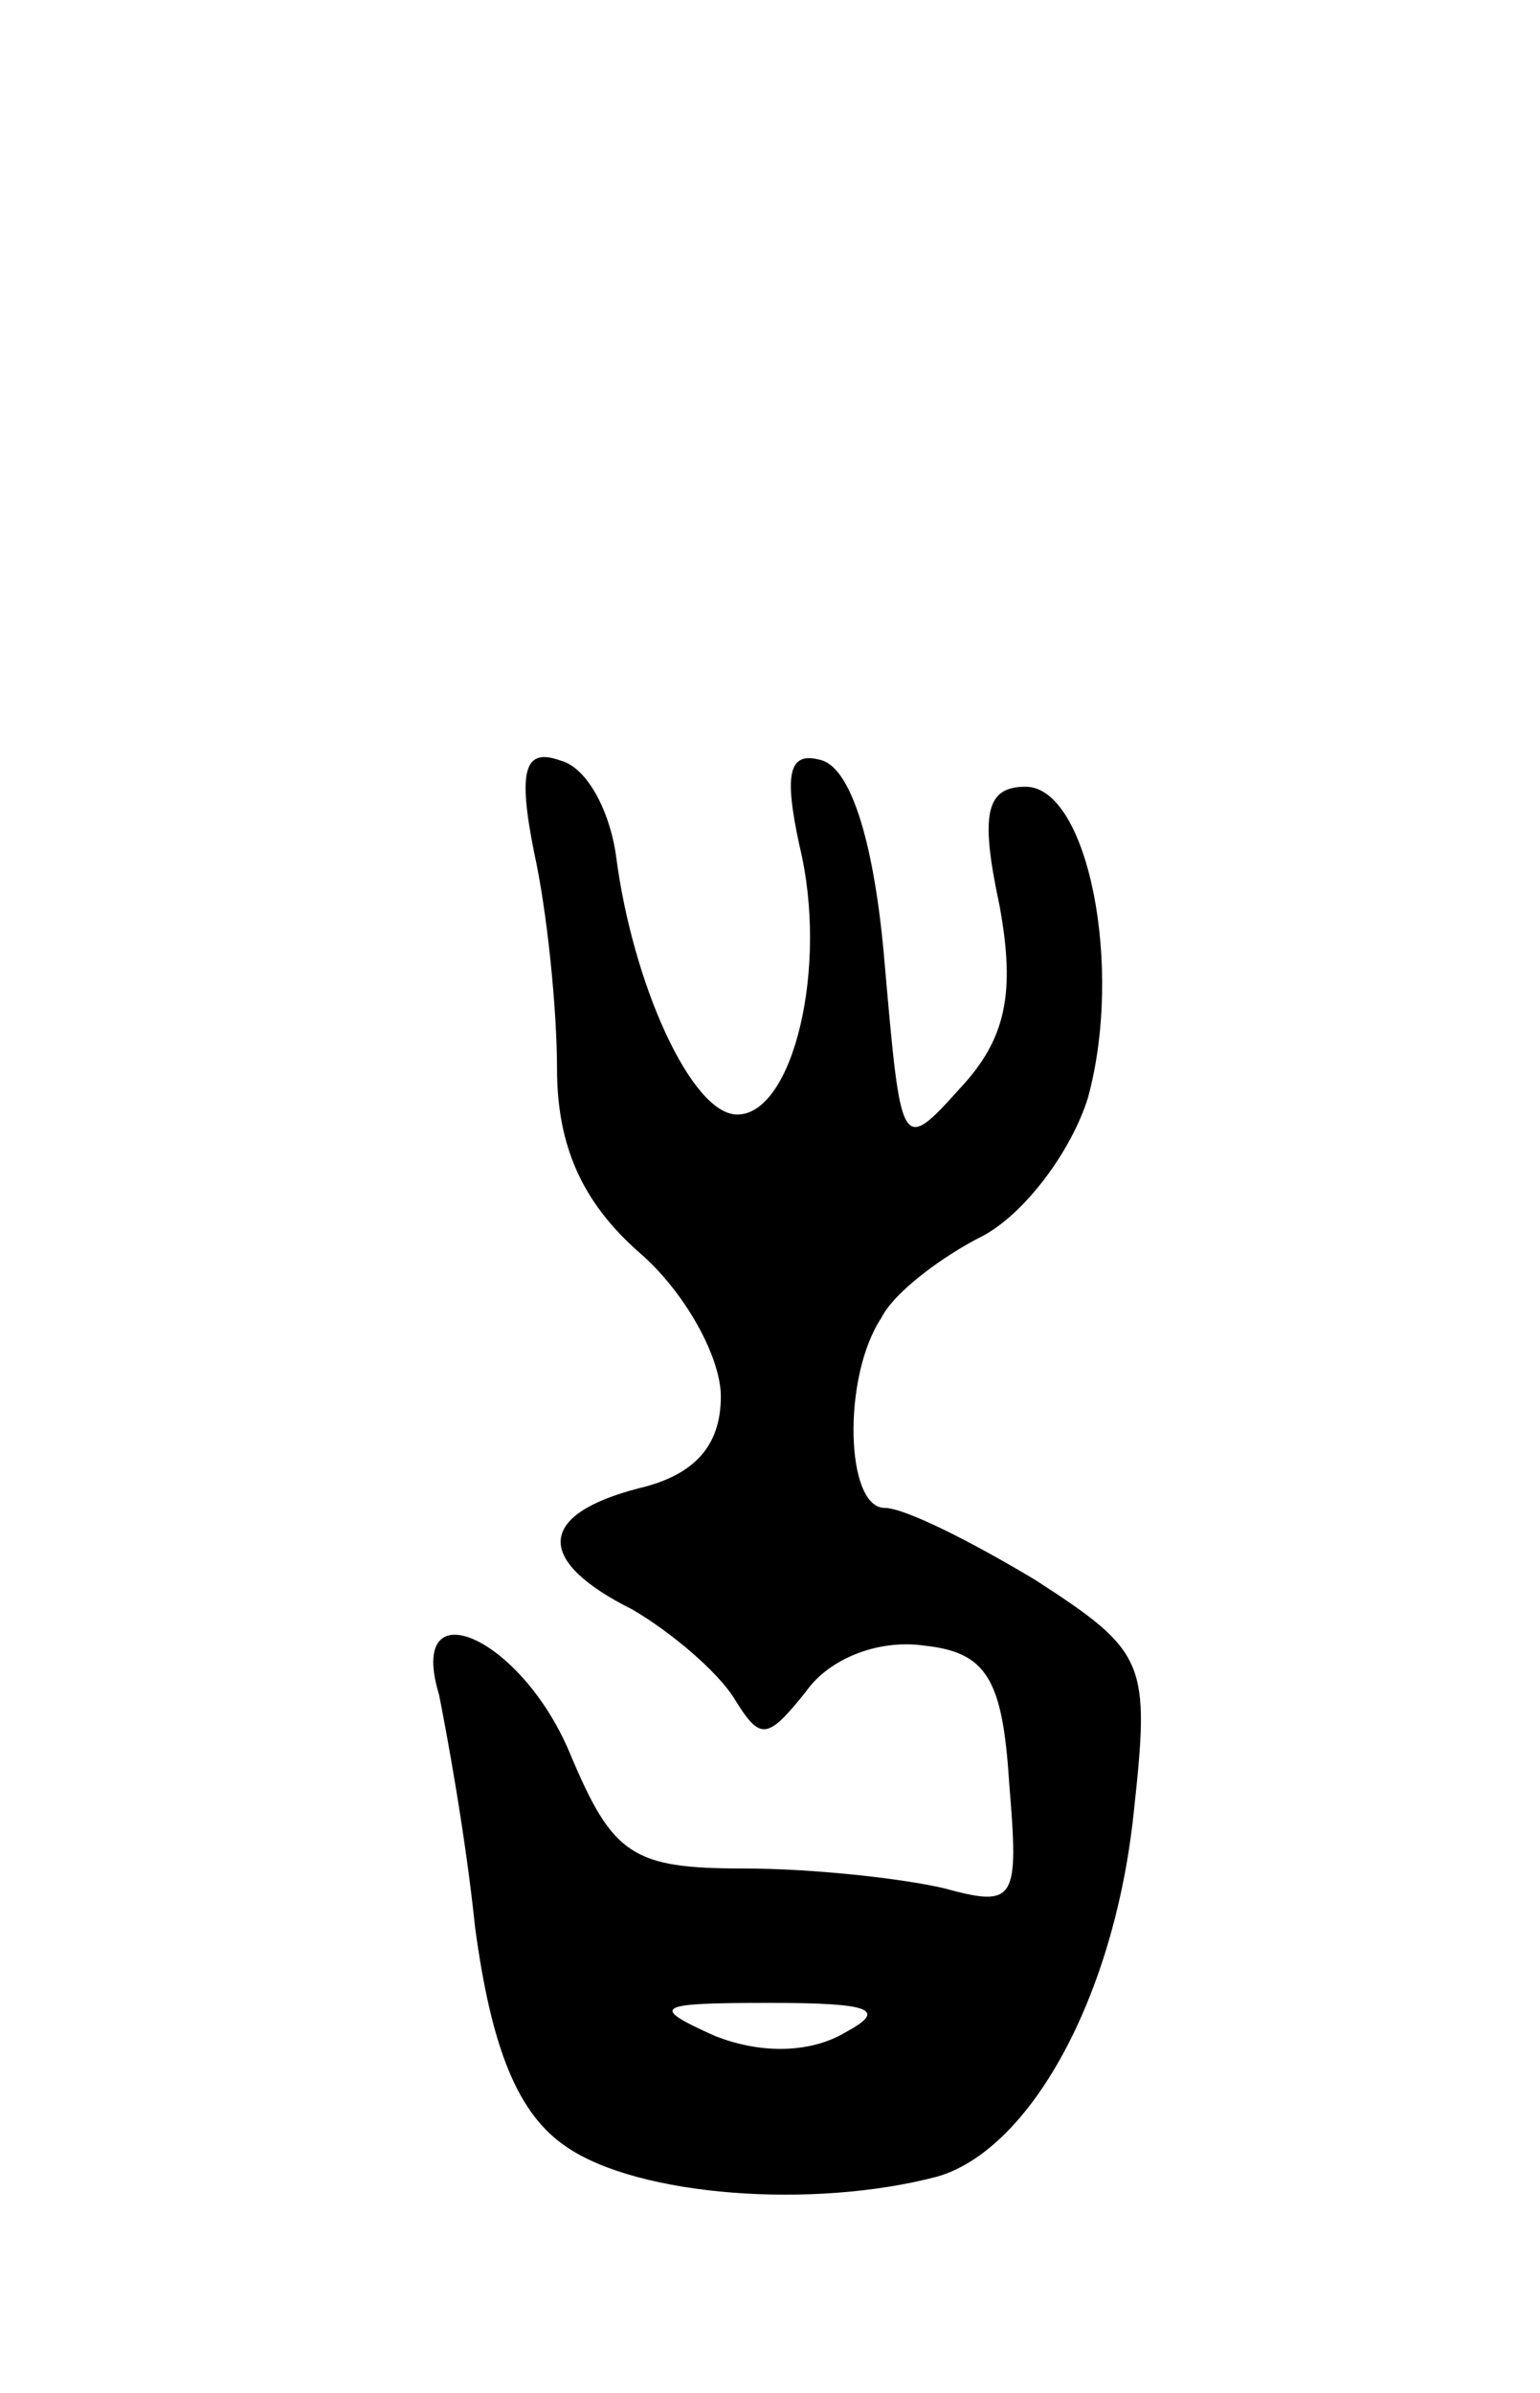 <svg version="1.0" xmlns="http://www.w3.org/2000/svg"
 width="47pt" height="73pt" viewBox="0 0 47 73"
 preserveAspectRatio="xMidYMid meet">
<g transform="translate(0,73) scale(0.1,-0.1)"
fill="#000000" stroke="none">
<path d="M163 470 c4 -18 7 -48 7 -66 0 -24 8 -41 25 -56 14 -12 25 -32 25
-44 0 -15 -8 -24 -25 -28 -31 -8 -32 -22 -2 -37 12 -7 26 -19 31 -27 8 -13 10
-13 22 2 7 10 22 16 36 14 19 -2 24 -10 26 -42 3 -36 2 -38 -20 -32 -13 3 -40
6 -61 6 -34 0 -40 4 -53 35 -15 36 -50 51 -40 18 2 -10 8 -42 11 -71 5 -37 13
-57 28 -67 22 -15 75 -19 113 -9 28 8 54 54 60 111 5 46 4 49 -30 71 -20 12
-40 22 -46 22 -12 0 -13 40 -1 58 4 8 19 19 31 25 13 7 27 26 32 42 11 40 0
95 -19 95 -12 0 -14 -8 -8 -36 5 -27 2 -41 -12 -56 -18 -20 -18 -19 -23 38 -3
36 -10 59 -19 62 -10 3 -12 -3 -7 -26 9 -37 -2 -82 -19 -82 -14 0 -32 40 -37
79 -2 14 -9 27 -17 29 -11 4 -13 -3 -8 -28z m95 -360 c-10 -6 -25 -7 -40 -1
-20 9 -18 10 17 10 31 0 36 -2 23 -9z"/>
</g>
</svg>
